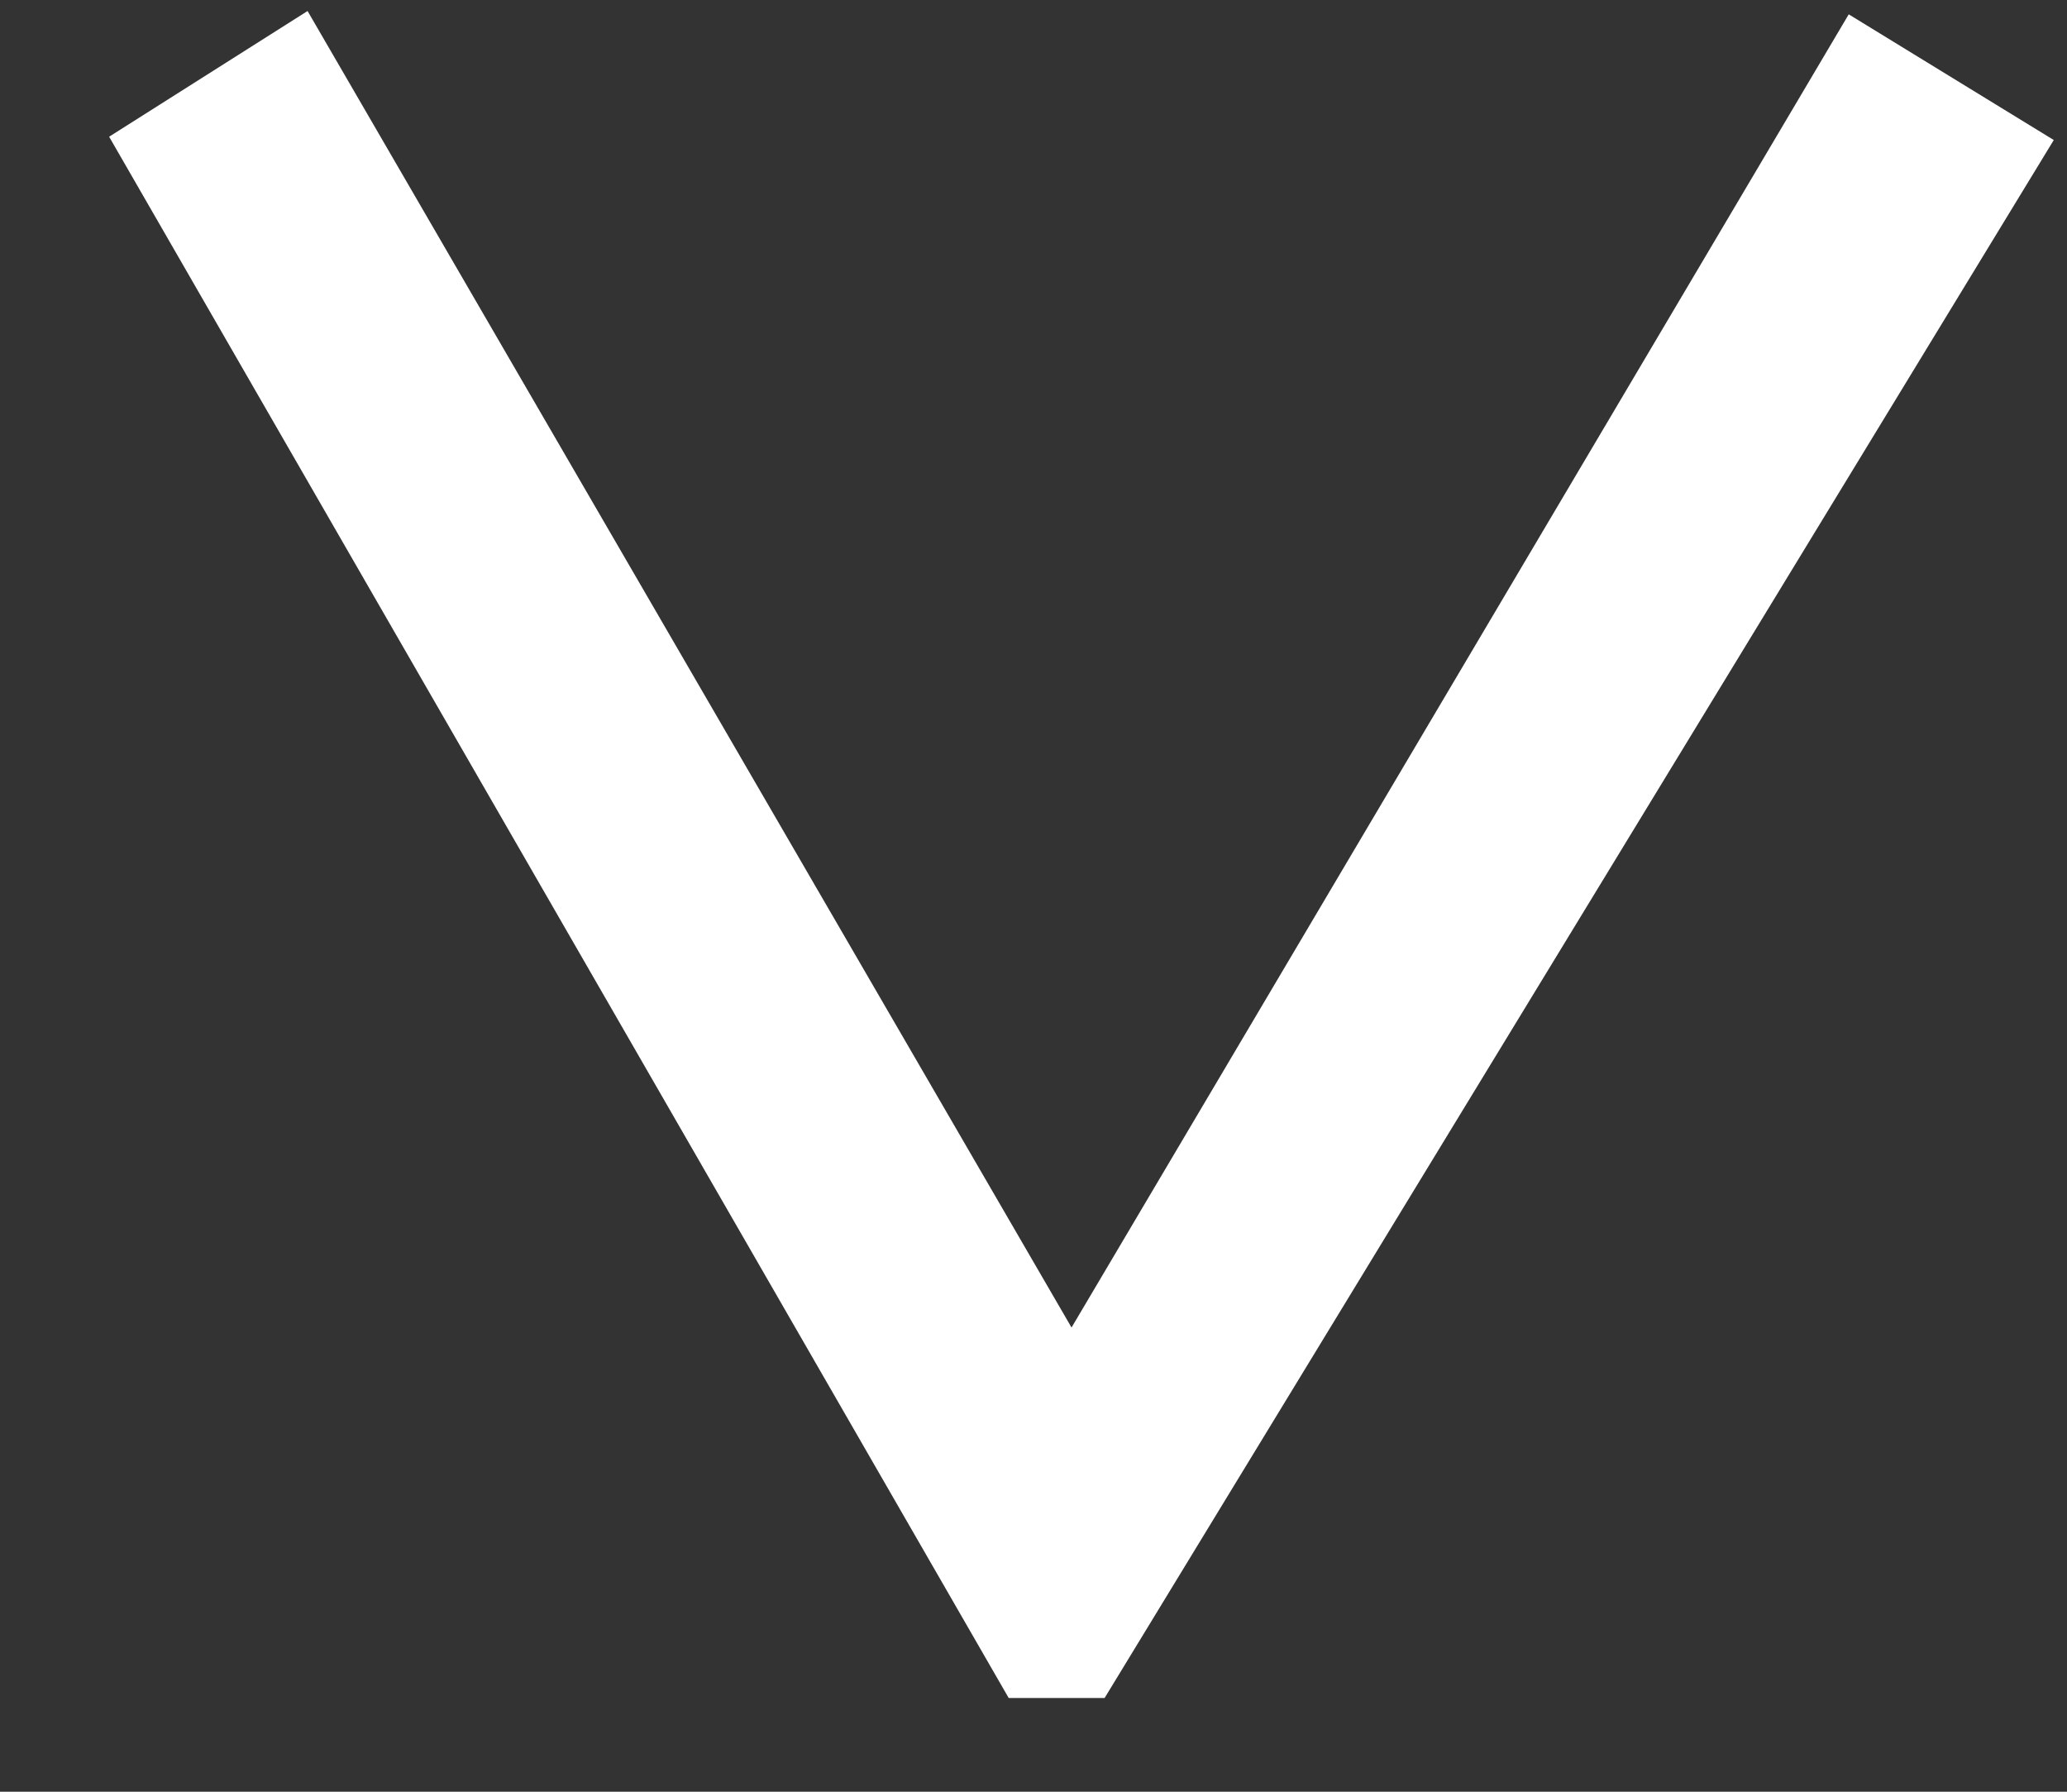 <svg width="15" height="13" fill="none" xmlns="http://www.w3.org/2000/svg"><rect width="100%" height="100%" fill="#333333" stroke="none"/><path d="M.792.992L2.232.08l5.544 9.552 5.64-9.528 1.488.912L8.016 12.32H7.32L.792.992z" fill="#fff"/></svg>